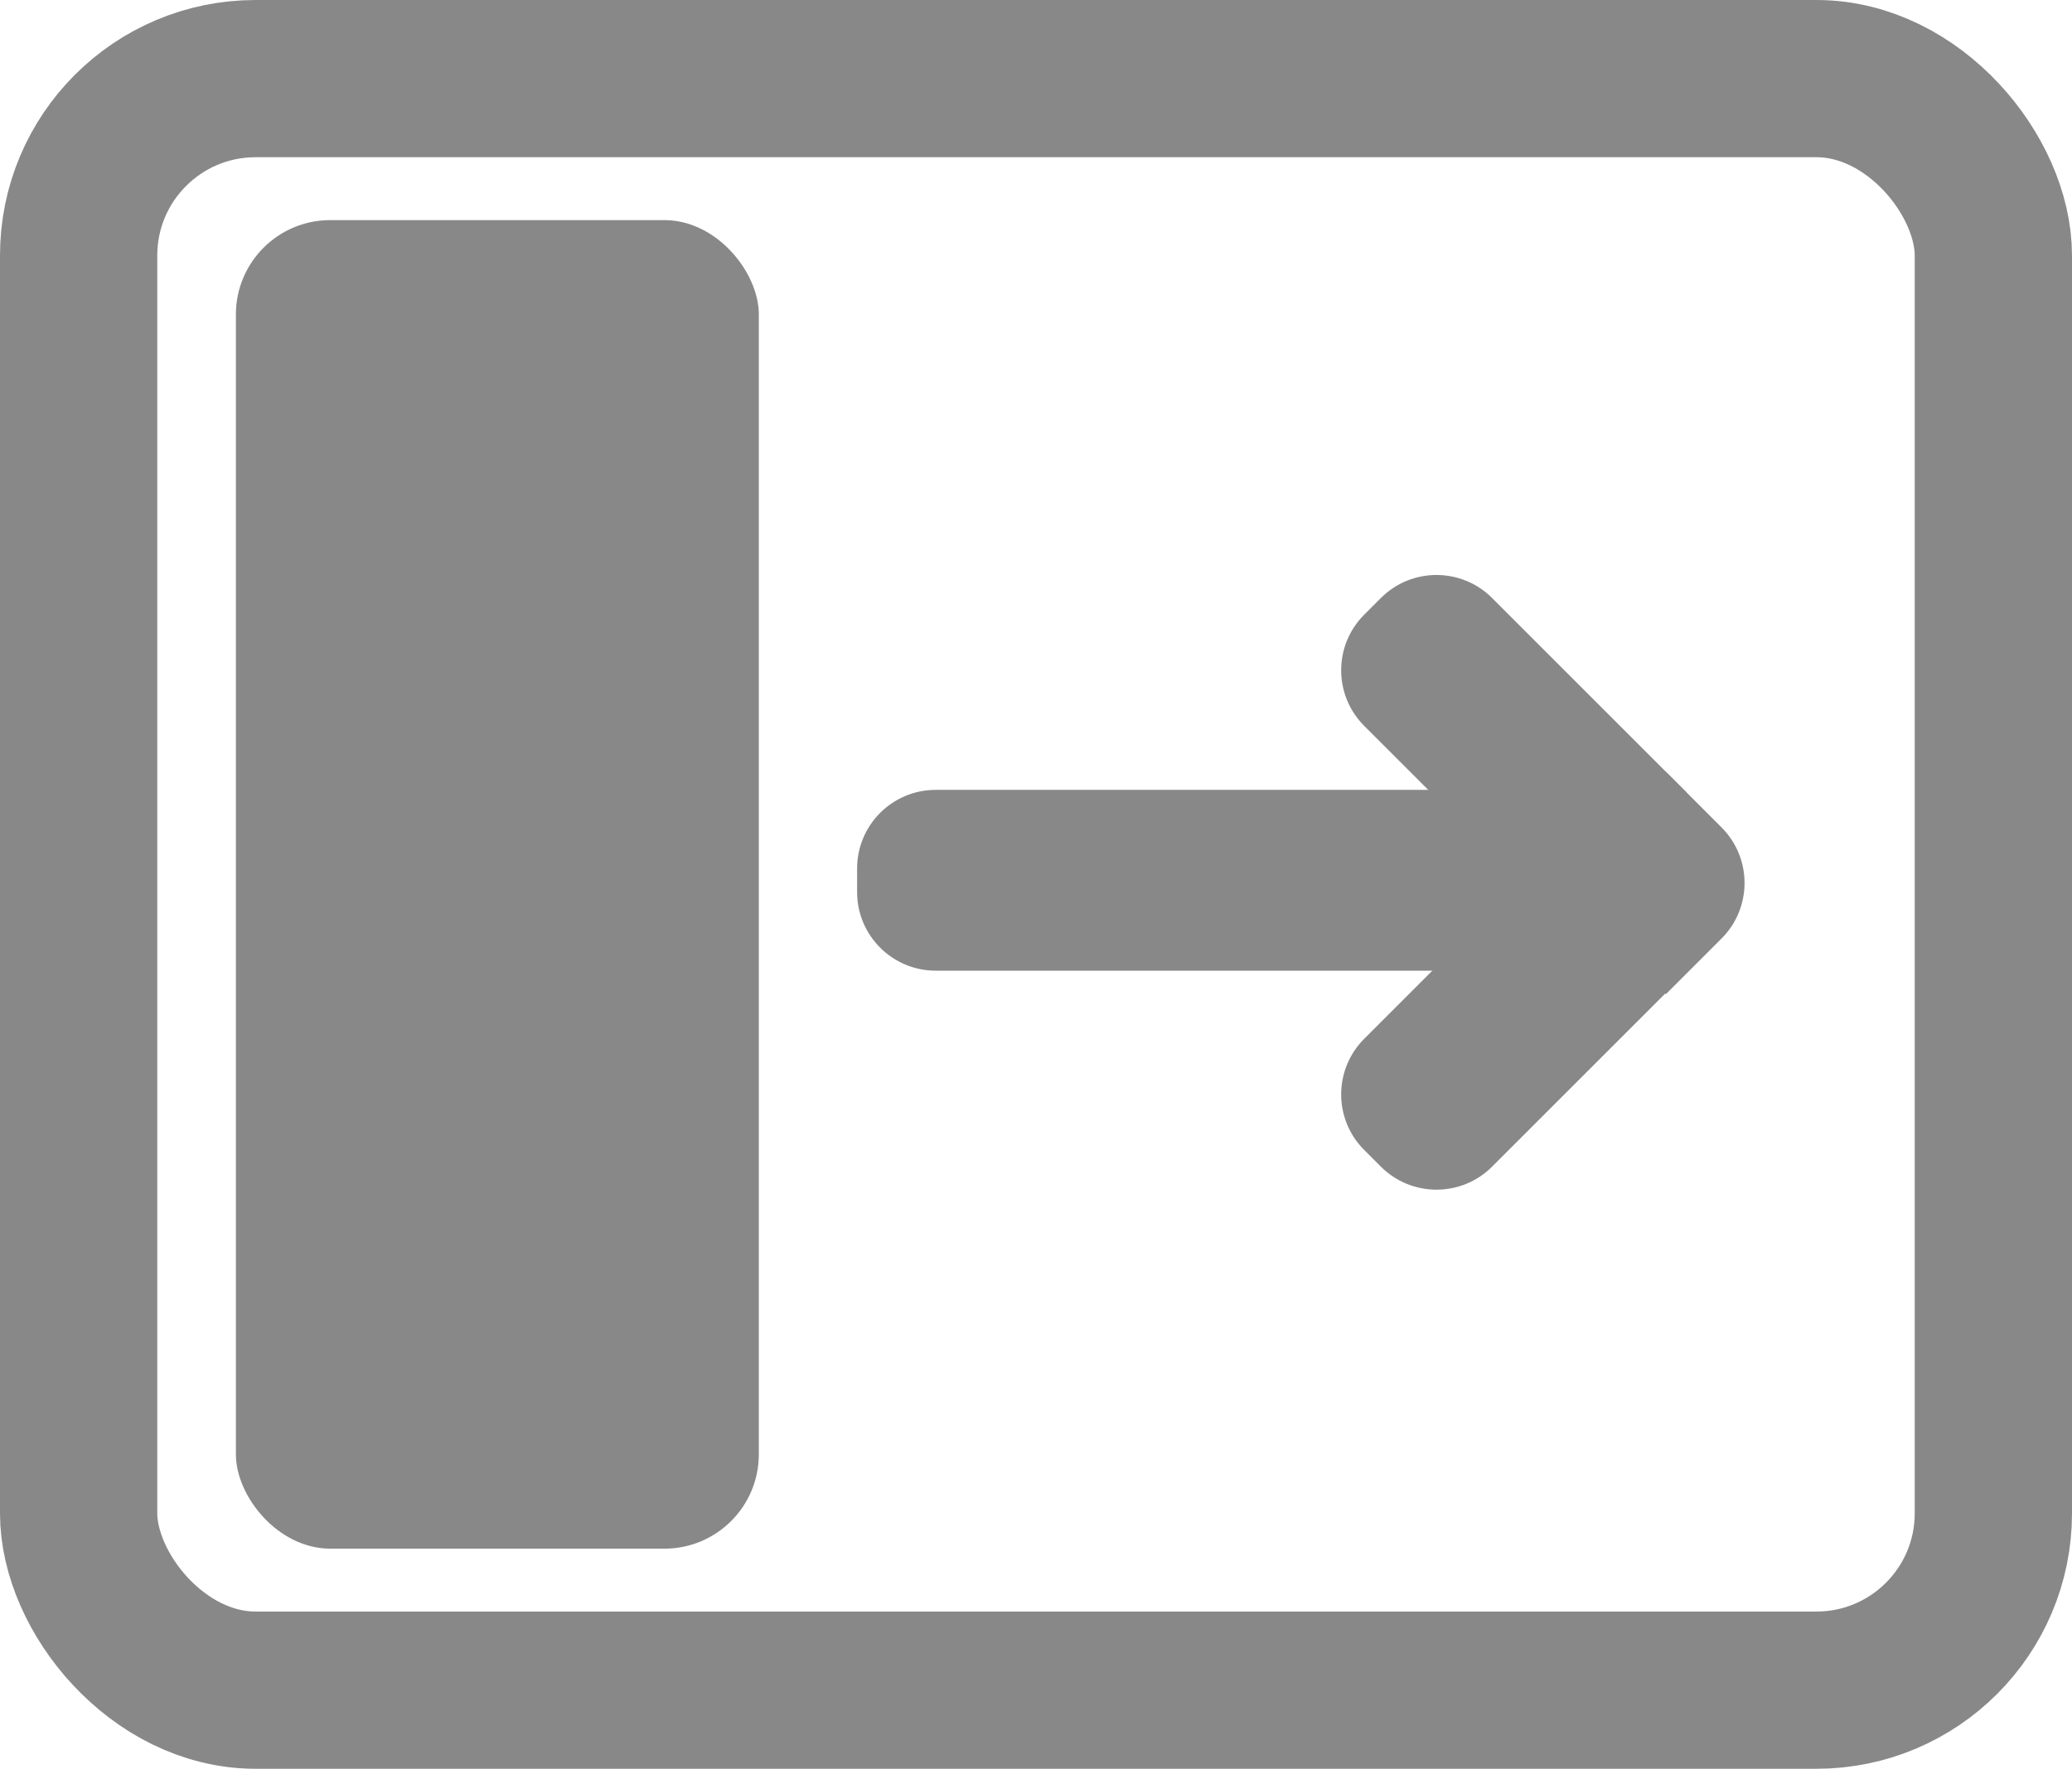 <svg width="527" height="450" viewBox="0 0 527 450" fill="none" xmlns="http://www.w3.org/2000/svg">
<rect x="20" y="20" width="487" height="410" rx="45" stroke="#888888" stroke-width="40"/>
<rect x="60" y="56" width="133" height="338" rx="24" fill="#888888"/>
<path d="M428 246.953L238 246.953C226.954 246.953 218 237.999 218 226.953V220.953C218 209.908 226.954 200.953 238 200.953L428 200.953V246.953Z" fill="#888888"/>
<path d="M396.473 234.167L346.976 184.669C339.165 176.859 339.165 164.195 346.976 156.385L351.218 152.142C359.029 144.332 371.692 144.332 379.503 152.142L429 201.64L396.473 234.167Z" fill="#888888"/>
<path d="M429 247.314L379.503 296.811C371.692 304.622 359.029 304.622 351.218 296.811L346.976 292.569C339.165 284.758 339.165 272.095 346.976 264.284L396.473 214.787L429 247.314Z" fill="#888888"/>
<path d="M437.858 210.498C445.668 218.308 445.668 230.971 437.858 238.782L423.716 252.924L395.431 224.64L423.716 196.355L437.858 210.498Z" fill="#888888"/>
</svg>
